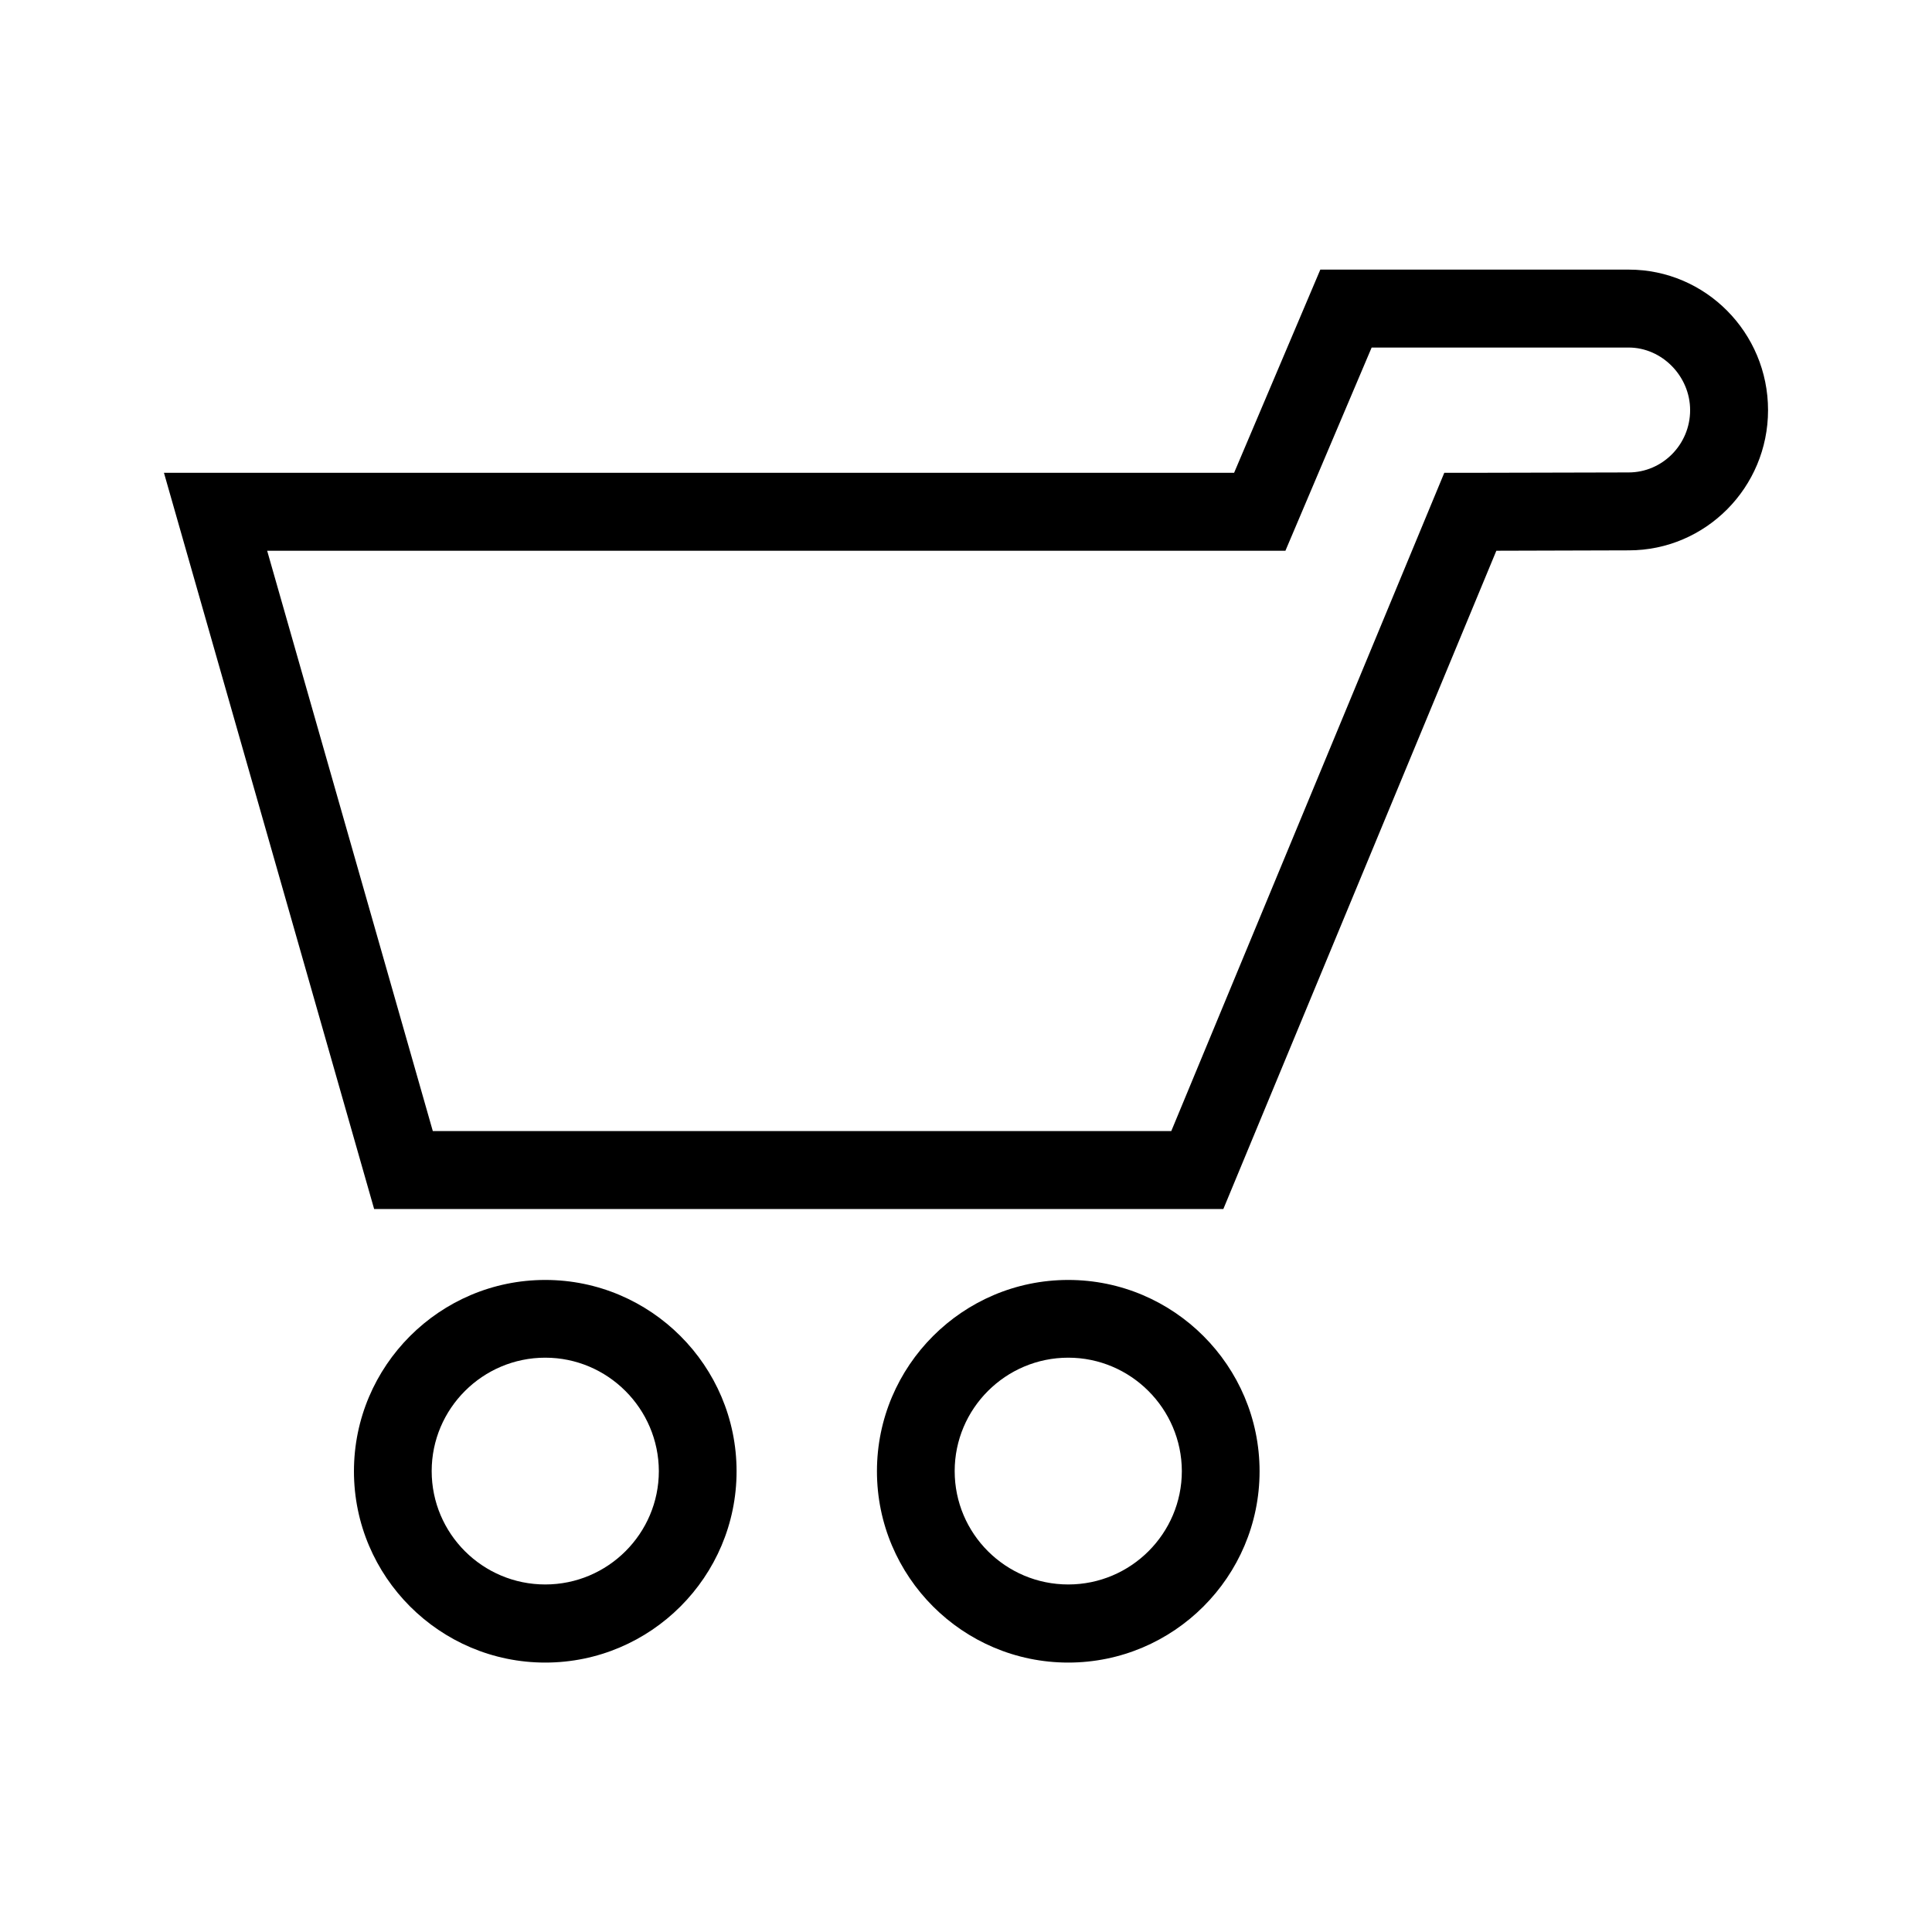 <?xml version="1.0" standalone="no"?><!DOCTYPE svg PUBLIC "-//W3C//DTD SVG 1.1//EN" "http://www.w3.org/Graphics/SVG/1.1/DTD/svg11.dtd"><svg t="1755678348635" class="icon" viewBox="0 0 1024 1024" version="1.1" xmlns="http://www.w3.org/2000/svg" p-id="4964" xmlns:xlink="http://www.w3.org/1999/xlink" width="200" height="200"><path d="M289 881.2c-55.9 0-101.4-45.5-101.4-101.4 0-55.9 45.5-101.4 101.4-101.4s101.4 45.5 101.4 101.4c0 55.9-45.5 101.4-101.4 101.4z m0-161.6c-33.2 0-60.2 27-60.2 60.1 0 33.2 27 60.1 60.2 60.1s60.2-27 60.2-60.1c-0.1-33.1-27.1-60.1-60.2-60.1zM566.2 881.2c-55.9 0-101.4-45.5-101.4-101.4 0-55.9 45.5-101.4 101.4-101.4s101.4 45.5 101.4 101.4c0 55.9-45.5 101.4-101.4 101.4z m0-161.6c-33.2 0-60.2 27-60.2 60.1 0 33.2 27 60.1 60.2 60.1s60.2-27 60.2-60.1c-0.1-33.1-27.1-60.1-60.2-60.1zM648.4 640.8H198.3L86.9 250.6h567.2l45.7-107.7h163.5c40.7 0 73.8 33.4 73.8 74.5 0 41-33.1 74.3-73.8 74.3-5.1 0-47.7 0.1-70.2 0.2L648.4 640.8z m-419-41.3h391.4l144.7-348.9h13.7s77.1-0.2 84-0.2c17.9 0 32.6-14.8 32.6-33 0-18-14.9-33.2-32.6-33.2H727l-45.7 107.7H141.6l87.8 307.6z" p-id="4965"></path></svg>
